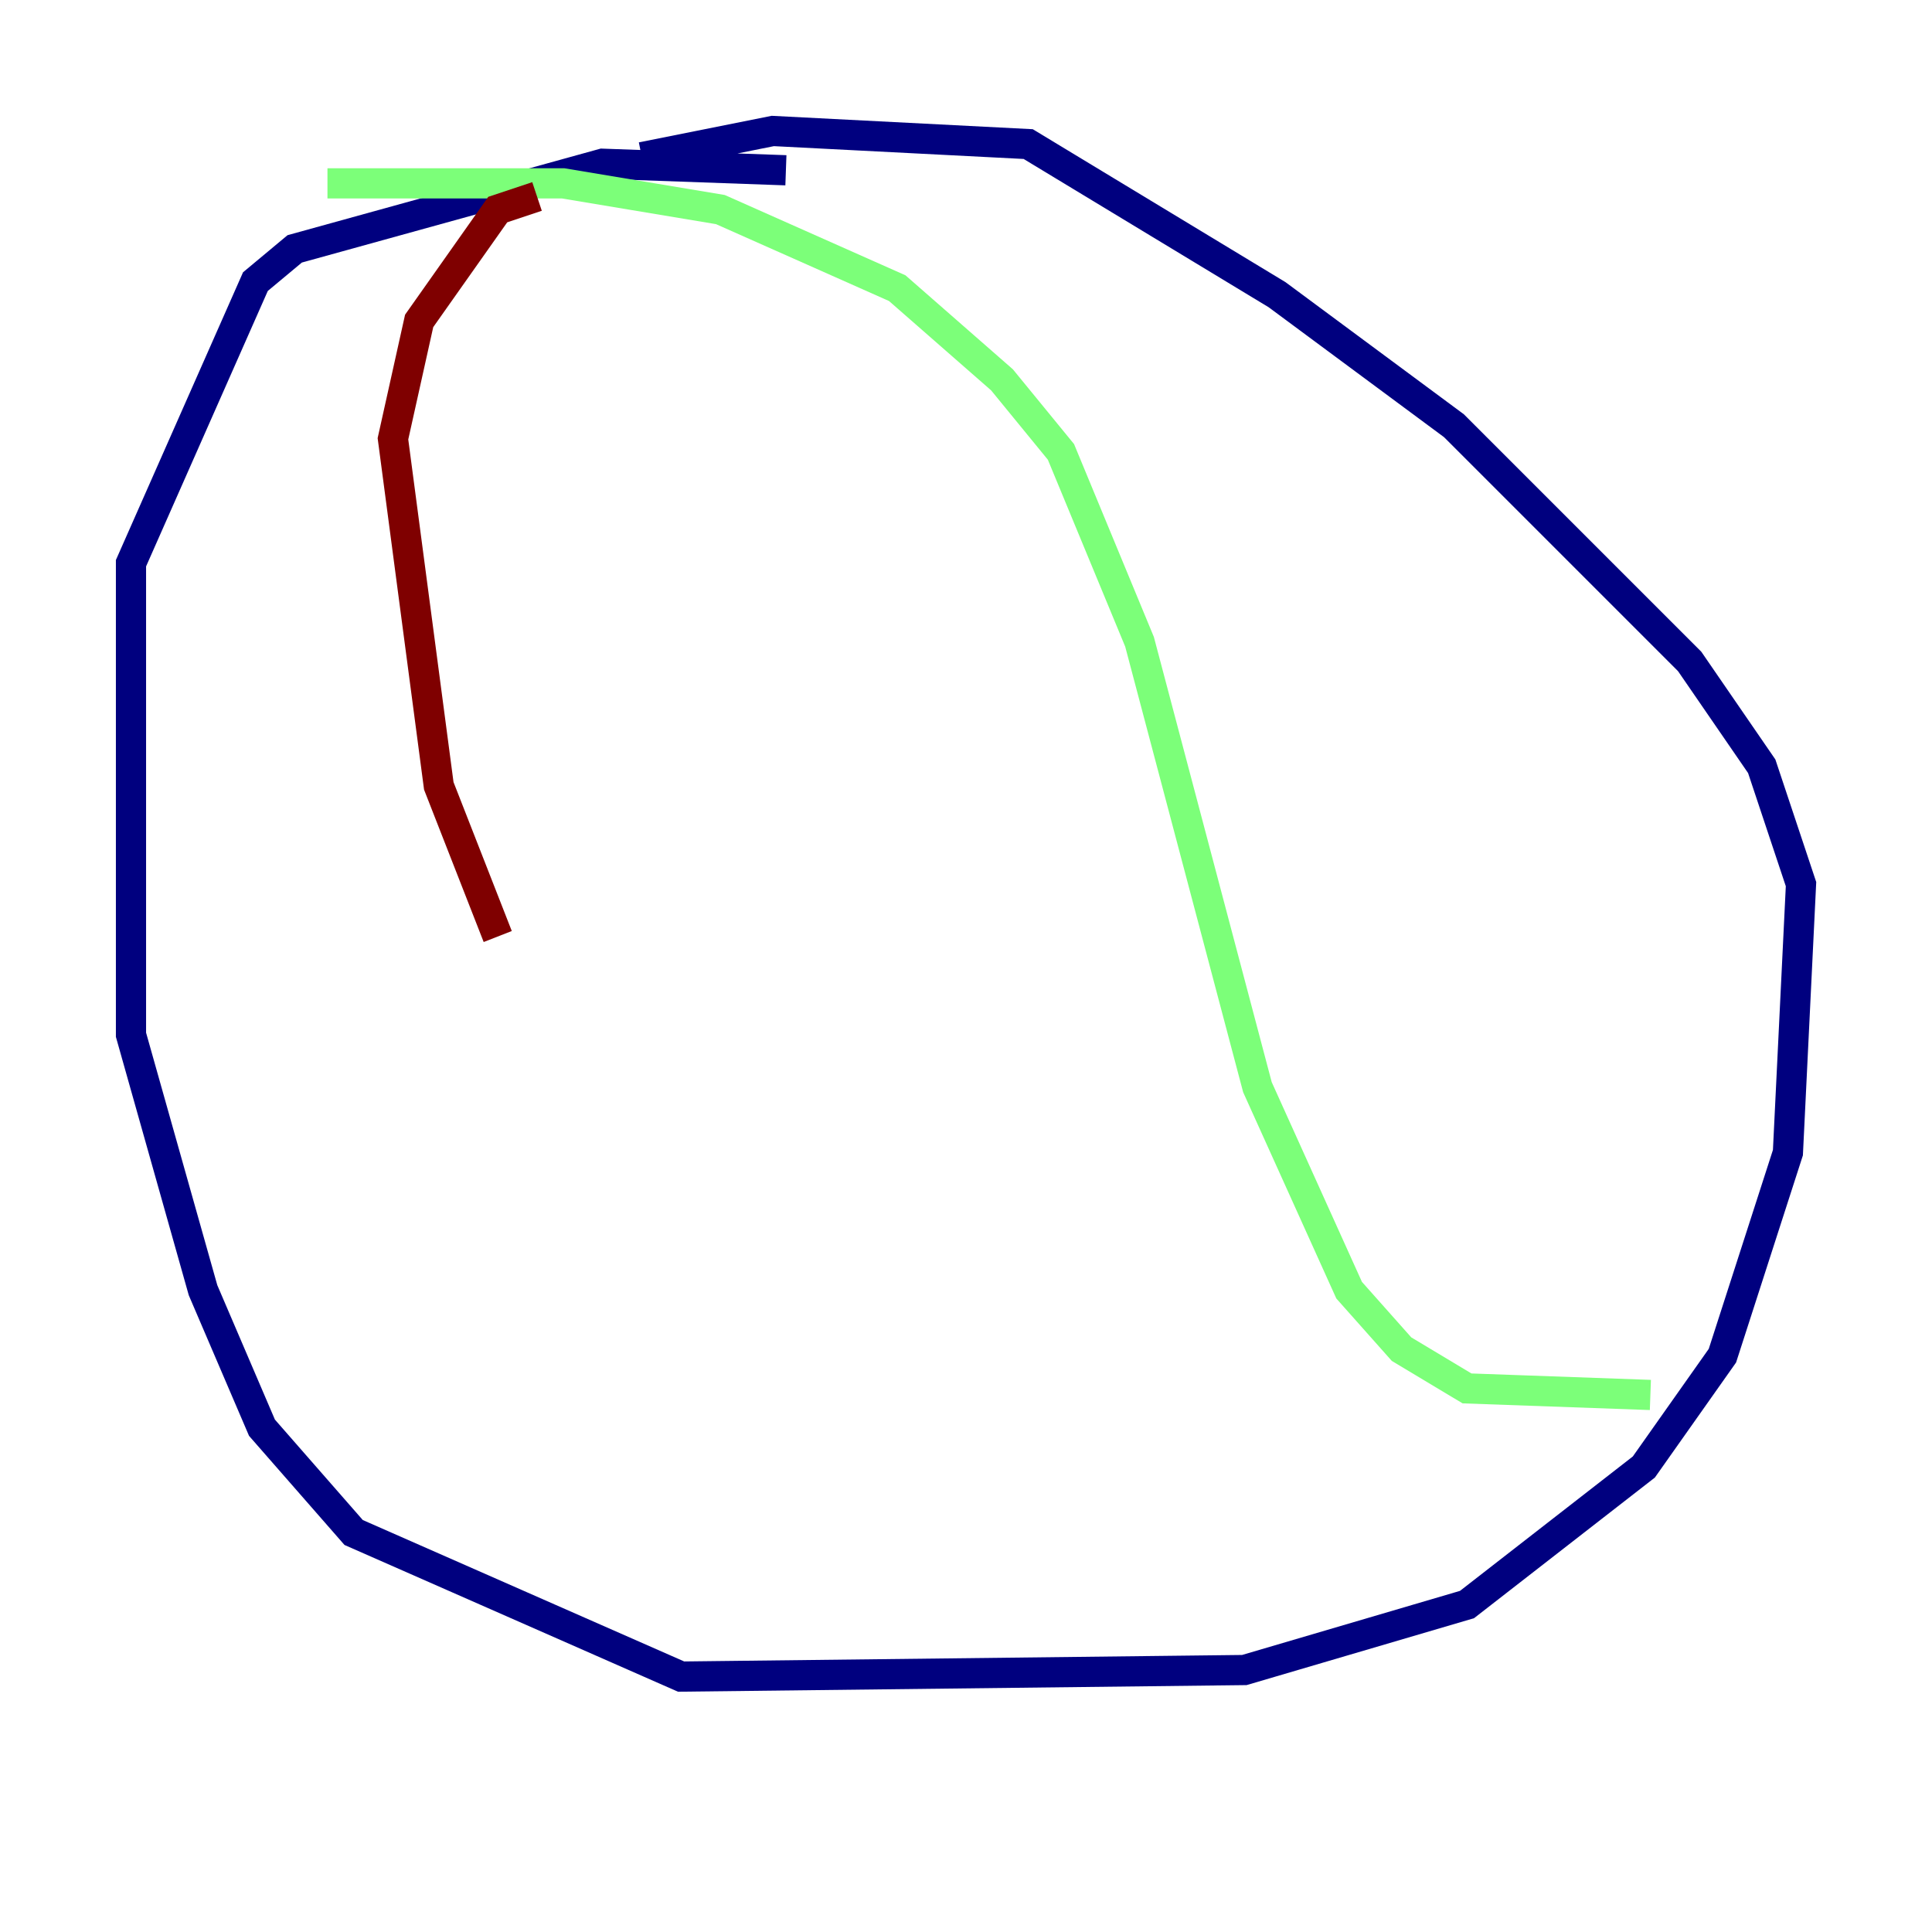 <?xml version="1.0" encoding="utf-8" ?>
<svg baseProfile="tiny" height="128" version="1.2" viewBox="0,0,128,128" width="128" xmlns="http://www.w3.org/2000/svg" xmlns:ev="http://www.w3.org/2001/xml-events" xmlns:xlink="http://www.w3.org/1999/xlink"><defs /><polyline fill="none" points="52.068,11.281 39.919,10.848 19.525,16.488 16.922,18.658 8.678,37.315 8.678,68.556 13.451,85.478 17.356,94.59 23.43,101.532 45.125,111.078 82.441,110.644 97.193,106.305 108.909,97.193 114.115,89.817 118.454,76.366 119.322,58.576 116.719,50.766 111.946,43.824 96.325,28.203 84.61,19.525 68.122,9.546 51.2,8.678 42.522,10.414" stroke="#00007f" stroke-width="2" /><polyline fill="none" points="21.695,12.149 37.315,12.149 47.729,13.885 59.444,19.091 66.386,25.166 70.291,29.939 75.498,42.522 83.308,72.027 89.383,85.478 92.854,89.383 97.193,91.986 109.342,92.42" stroke="#7cff79" stroke-width="2" /><polyline fill="none" points="35.58,13.017 32.976,13.885 27.77,21.261 26.034,29.071 29.071,52.068 32.976,62.047" stroke="#7f0000" stroke-width="2" /></svg>